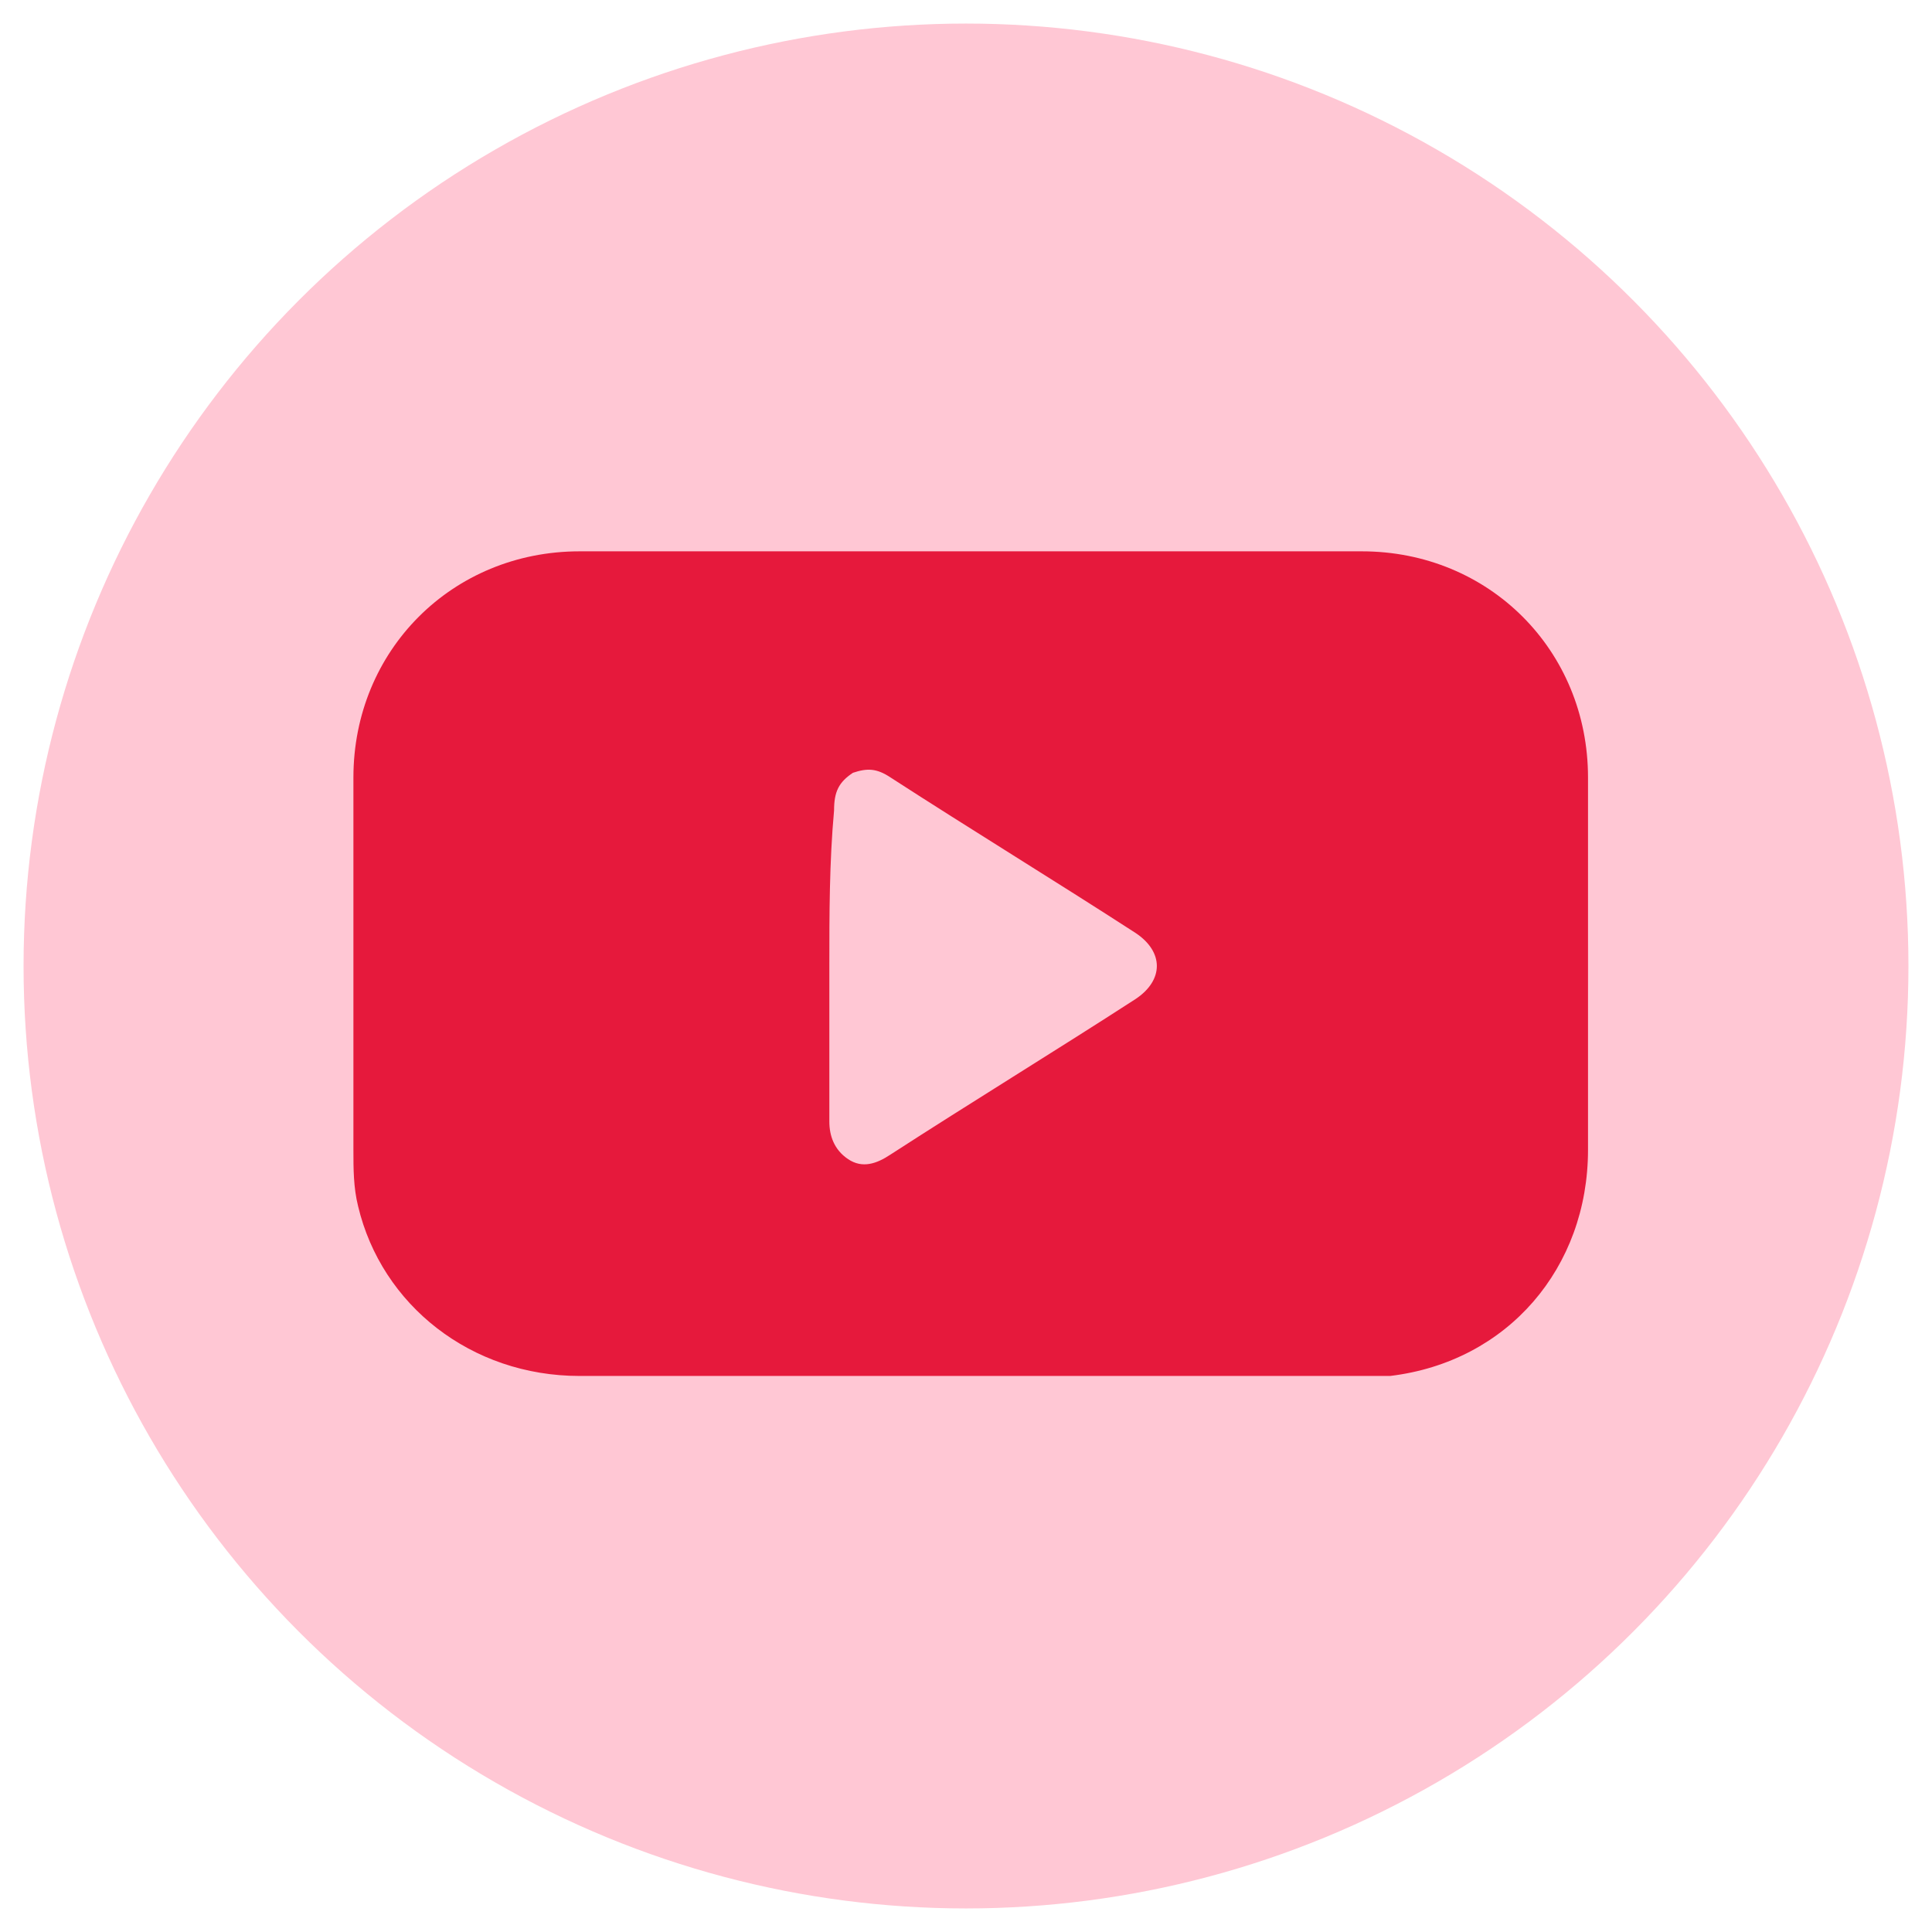 <?xml version="1.0" encoding="utf-8"?>
<!-- Generator: Adobe Illustrator 25.0.0, SVG Export Plug-In . SVG Version: 6.00 Build 0)  -->
<svg version="1.1" id="Layer_1" xmlns="http://www.w3.org/2000/svg" xmlns:xlink="http://www.w3.org/1999/xlink" x="0px" y="0px"
	 viewBox="0 0 41 41" style="enable-background:new 0 0 41 41;" xml:space="preserve">
<style type="text/css">
	.st0{fill:#FFC7D4;}
	.st1{fill:#E6193C;}
</style>
<circle class="st0" cx="20.5" cy="20.5" r="20"/>
<path class="st1" d="M20.5,29.2c-2.7,0-5.5,0-8.2,0c-2.3,0-4.2-1.5-4.7-3.6c-0.1-0.4-0.1-0.8-0.1-1.2c0-2.6,0-5.3,0-7.9
	c0-2.7,2.1-4.8,4.8-4.8c5.5,0,11,0,16.6,0c2.7,0,4.8,2.1,4.8,4.8c0,2.6,0,5.2,0,7.9c0,2.5-1.7,4.5-4.2,4.8c-0.3,0-0.5,0-0.8,0
	C25.9,29.2,23.2,29.2,20.5,29.2z M17.6,20.5c0,1.1,0,2.2,0,3.3c0,0.3,0.1,0.6,0.4,0.8c0.3,0.2,0.6,0.1,0.9-0.1
	c1.7-1.1,3.5-2.2,5.2-3.3c0.6-0.4,0.6-1,0-1.4c-1.7-1.1-3.5-2.2-5.2-3.3c-0.3-0.2-0.5-0.2-0.8-0.1c-0.3,0.2-0.4,0.4-0.4,0.8
	C17.6,18.3,17.6,19.4,17.6,20.5z"/>
</svg>
